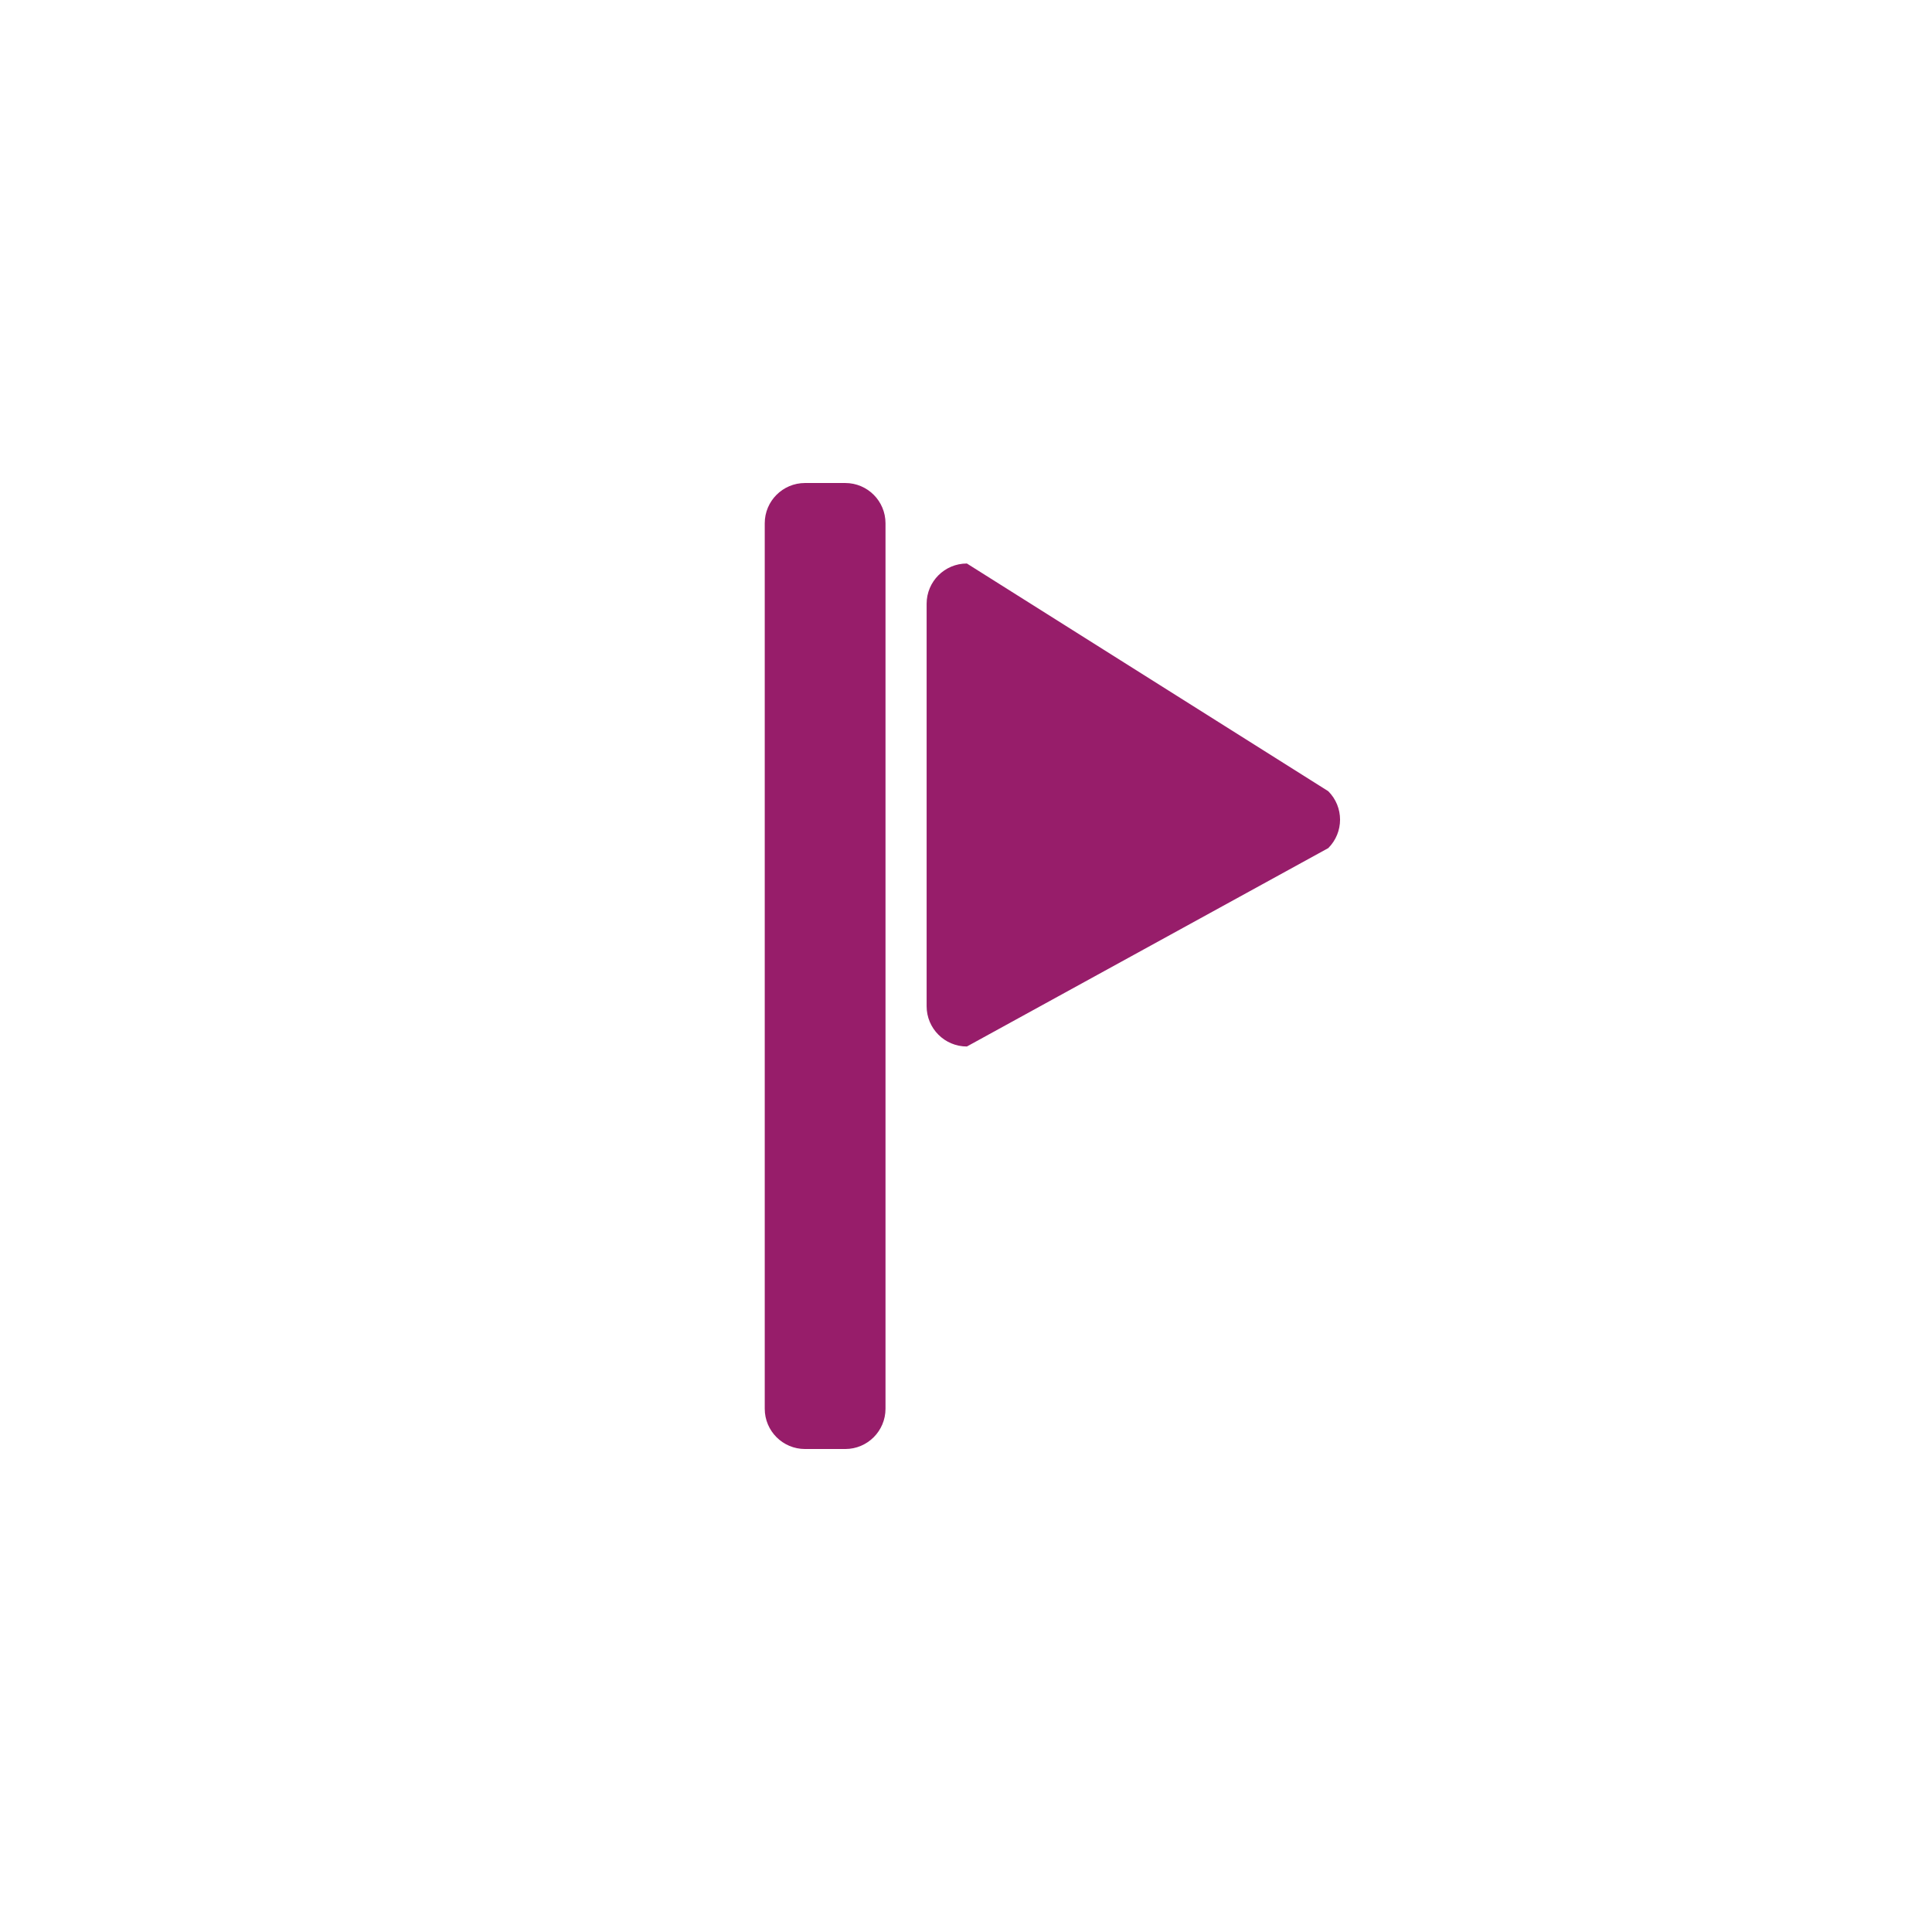 ﻿<?xml version="1.0" encoding="utf-8"?>
<!DOCTYPE svg PUBLIC "-//W3C//DTD SVG 1.1//EN" "http://www.w3.org/Graphics/SVG/1.1/DTD/svg11.dtd">
<svg xmlns="http://www.w3.org/2000/svg" xmlns:xlink="http://www.w3.org/1999/xlink" version="1.1" baseProfile="full" width="76.011" height="76.011" viewBox="0 0 76.01 76.01" enable-background="new 0 0 76.01 76.01" xml:space="preserve">
	<path fill="#971D6A" fill-opacity="1" stroke-width="0.2" stroke-linejoin="round" d="M 31.671,19.003L 33.255,19.003C 34.129,19.003 34.838,19.712 34.838,20.586L 34.838,55.424C 34.838,56.299 34.129,57.008 33.255,57.008L 31.671,57.008C 30.797,57.008 30.087,56.299 30.087,55.424L 30.087,20.586C 30.087,19.712 30.797,19.003 31.671,19.003 Z M 38.04,22.17L 52.257,31.128C 52.876,31.746 52.876,32.749 52.257,33.367L 38.04,41.172C 37.165,41.172 36.456,40.463 36.456,39.588L 36.456,23.753C 36.456,22.879 37.165,22.17 38.04,22.17 Z "/>
</svg>
